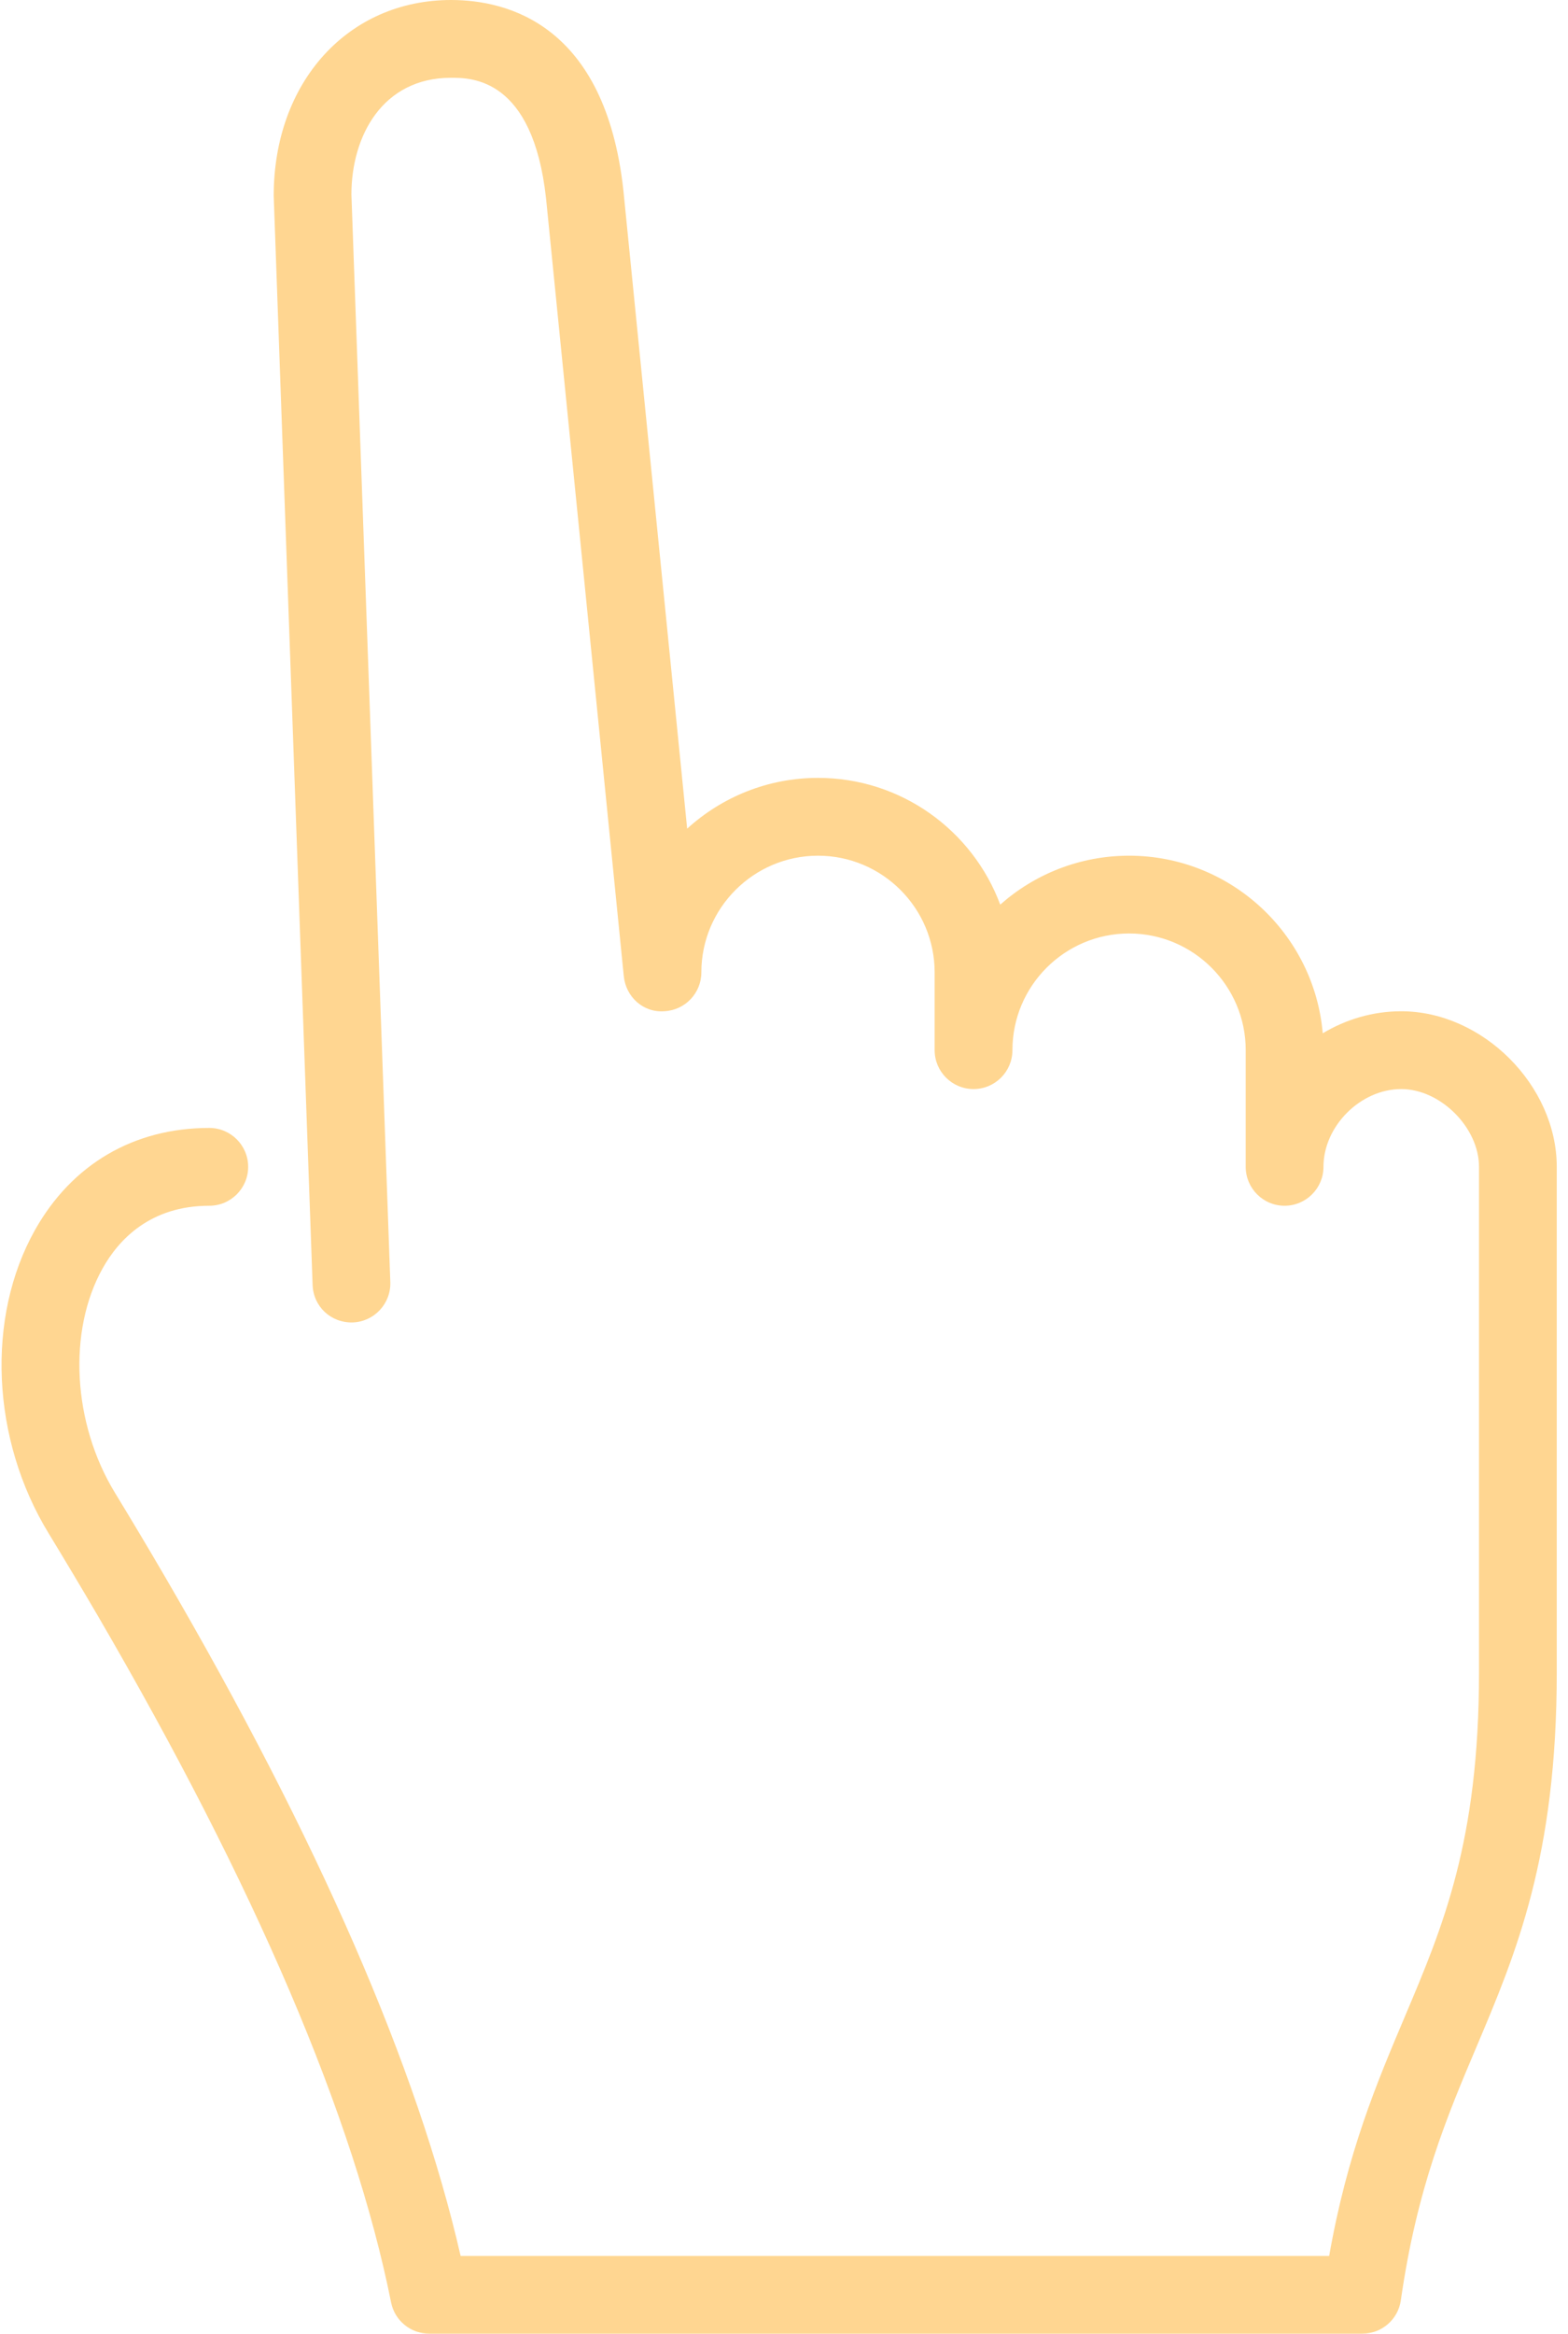 <?xml version="1.0" encoding="UTF-8"?>
<svg width="41px" height="61px" viewBox="0 0 41 61" version="1.1" xmlns="http://www.w3.org/2000/svg" xmlns:xlink="http://www.w3.org/1999/xlink" preserveAspectRatio="none">
    <!-- Generator: Sketch 52.2 (67145) - http://www.bohemiancoding.com/sketch -->
    <title>Shape</title>
    <desc>Created with Sketch.</desc>
    <g id="Page-1" stroke="none" stroke-width="1" fill="none" fill-rule="evenodd">
        <g id="Startvy-Copy-18" transform="translate(-79, -686)" fill="#FFD691" fill-rule="nonzero">
            <g id="tap" transform="translate(79, 686)">
                <path d="M36.639,26.433 C35.897,26.433 35.194,26.645 34.587,27.009 C34.363,24.411 32.177,22.367 29.523,22.367 C28.233,22.367 27.052,22.851 26.154,23.646 C25.435,21.713 23.57,20.333 21.389,20.333 C20.074,20.333 18.872,20.837 17.968,21.66 L16.3,4.973 C15.826,0.646 13.274,0 11.795,0 C9.107,0 7.156,2.138 7.157,5.12 L8.174,33.587 C8.193,34.147 8.648,34.583 9.226,34.567 C9.786,34.545 10.225,34.075 10.206,33.513 L9.189,5.083 C9.189,3.565 9.995,2.033 11.795,2.033 C12.324,2.033 13.932,2.033 14.278,5.185 L16.311,25.518 C16.365,26.057 16.821,26.477 17.374,26.432 C17.914,26.405 18.339,25.958 18.339,25.417 C18.339,23.735 19.708,22.367 21.389,22.367 C23.071,22.367 24.439,23.735 24.439,25.417 L24.439,27.45 C24.439,28.011 24.895,28.467 25.456,28.467 C26.017,28.467 26.473,28.011 26.473,27.45 C26.473,25.768 27.841,24.4 29.523,24.4 C31.204,24.4 32.573,25.768 32.573,27.45 L32.573,30.5 C32.573,31.061 33.028,31.517 33.589,31.517 C34.15,31.517 34.606,31.061 34.606,30.5 C34.606,29.436 35.575,28.467 36.639,28.467 C37.665,28.467 38.673,29.474 38.673,30.5 L38.673,43.717 C38.673,48.128 37.731,50.354 36.734,52.711 C35.995,54.458 35.232,56.258 34.755,58.967 L12.044,58.967 C10.921,54.056 8.321,48.085 4.307,41.201 C3.873,40.456 3.437,39.727 3.005,39.018 C1.897,37.202 1.766,34.788 2.686,33.149 C3.104,32.404 3.927,31.517 5.472,31.517 C6.034,31.517 6.489,31.061 6.489,30.5 C6.489,29.939 6.034,29.483 5.472,29.483 C3.499,29.483 1.88,30.432 0.913,32.154 C-0.37,34.44 -0.228,37.624 1.27,40.077 C1.695,40.775 2.124,41.493 2.552,42.225 C6.676,49.302 9.259,55.343 10.226,60.183 C10.321,60.658 10.738,61 11.223,61 L35.623,61 C36.129,61 36.557,60.628 36.629,60.128 C37.05,57.181 37.841,55.312 38.607,53.503 C39.639,51.063 40.706,48.541 40.706,43.717 L40.706,30.5 C40.706,28.372 38.767,26.433 36.639,26.433 Z" id="Shape"></path>
            </g>
        </g>
    </g>
</svg>